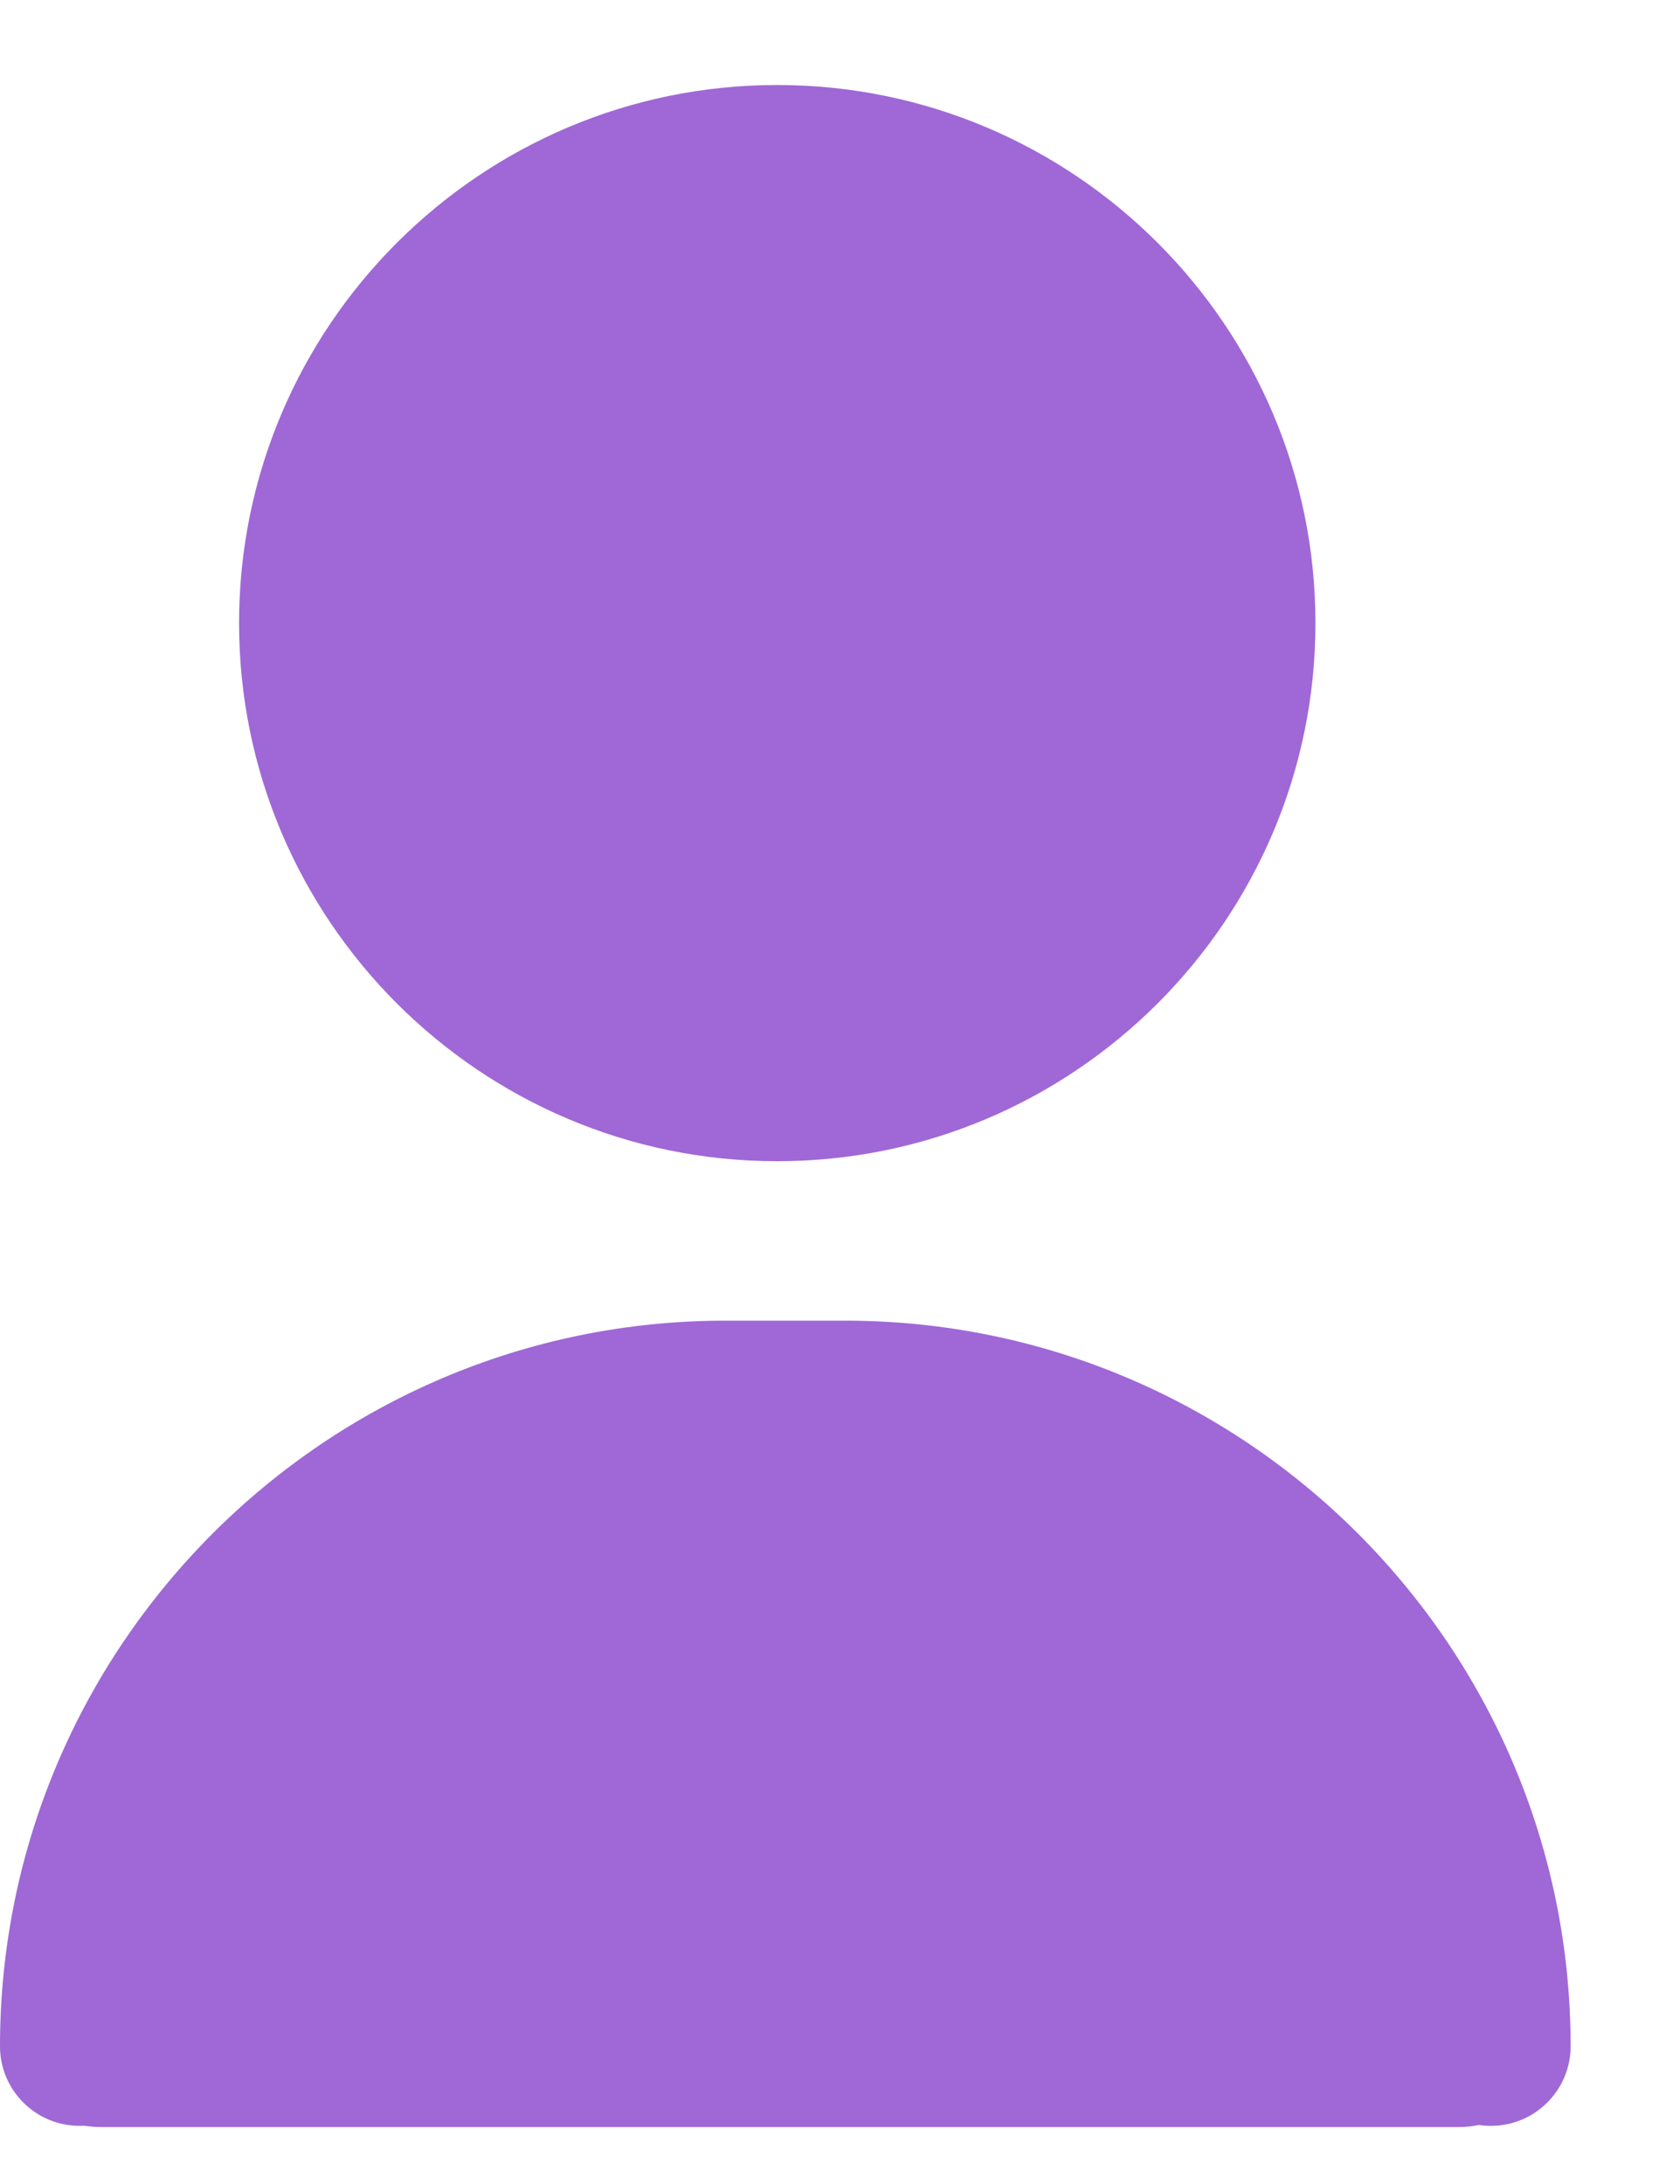 <svg width="10" height="13" viewBox="0 0 10 13" fill="none" xmlns="http://www.w3.org/2000/svg">
<g opacity="0.6">
<path d="M8.874 12.654C8.612 12.654 8.4 12.442 8.4 12.18C8.4 10.322 6.888 8.81 5.03 8.81H4.318C2.461 8.81 0.949 10.322 0.949 12.18C0.949 12.442 0.737 12.654 0.475 12.654C0.212 12.654 0 12.442 0 12.18C0 9.799 1.937 7.861 4.318 7.861H5.03C7.411 7.861 9.349 9.799 9.349 12.18C9.349 12.442 9.136 12.654 8.874 12.654Z" fill="#5F04BA"/>
<path d="M4.626 6.912C2.86 6.912 1.423 5.475 1.423 3.709C1.423 1.943 2.86 0.506 4.626 0.506C6.393 0.506 7.83 1.943 7.83 3.709C7.83 5.475 6.393 6.912 4.626 6.912ZM4.626 1.455C3.383 1.455 2.372 2.466 2.372 3.709C2.372 4.952 3.383 5.963 4.626 5.963C5.869 5.963 6.88 4.952 6.88 3.709C6.88 2.466 5.869 1.455 4.626 1.455Z" fill="#5F04BA"/>
<path d="M0.047 11.961C0.124 10.172 1.597 8.761 3.387 8.761H5.896C7.687 8.761 9.16 10.172 9.237 11.961L9.242 12.08C9.255 12.397 9.002 12.661 8.685 12.661H0.599C0.282 12.661 0.028 12.397 0.042 12.08L0.047 11.961Z" fill="#5F04BA"/>
<circle cx="4.641" cy="3.412" r="2.786" fill="#5F04BA"/>
</g>
</svg>
